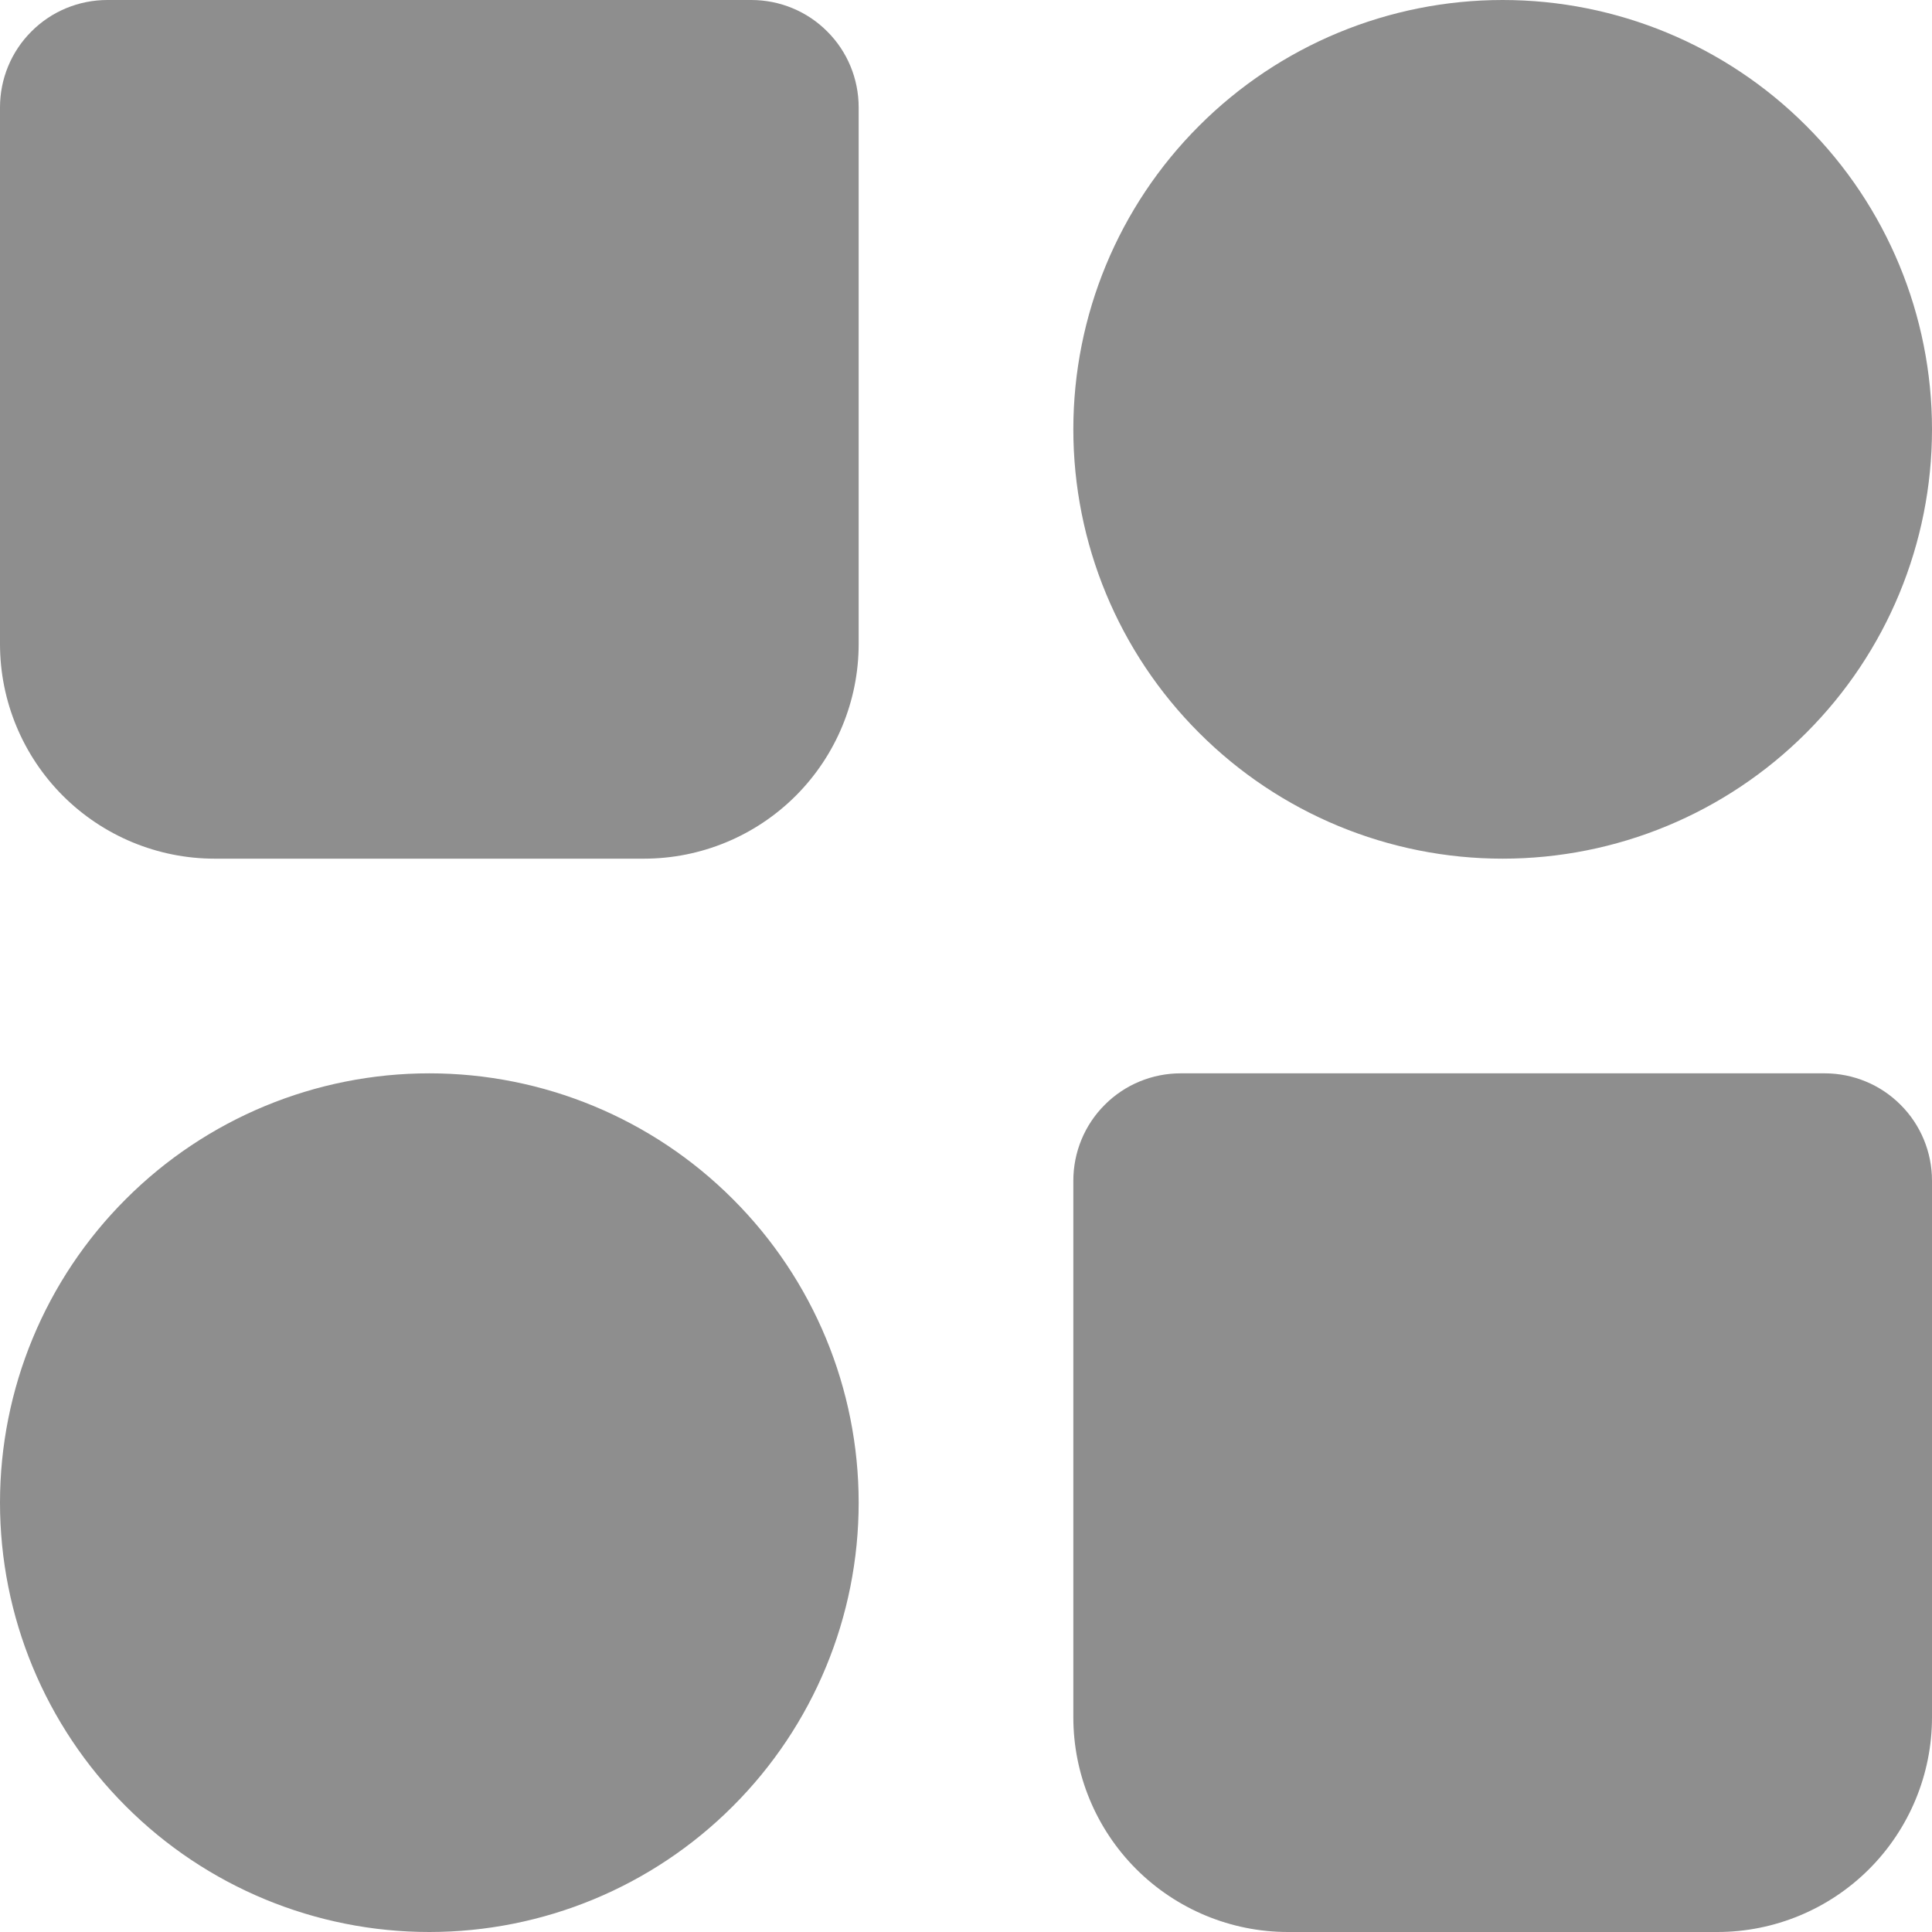 <svg width="18" height="18" viewBox="0 0 18 18" fill="none" xmlns="http://www.w3.org/2000/svg">
<path fill-rule="evenodd" clip-rule="evenodd" d="M14 0C12.939 0 11.922 0.421 11.172 1.172C10.421 1.922 10 2.939 10 4C10 5.061 10.421 6.078 11.172 6.828C11.922 7.579 12.939 8 14 8C15.061 8 16.078 7.579 16.828 6.828C17.579 6.078 18 5.061 18 4C18 2.939 17.579 1.922 16.828 1.172C16.078 0.421 15.061 0 14 0ZM0 14C0 12.939 0.421 11.922 1.172 11.172C1.922 10.421 2.939 10 4 10C5.061 10 6.078 10.421 6.828 11.172C7.579 11.922 8 12.939 8 14C8 15.061 7.579 16.078 6.828 16.828C6.078 17.579 5.061 18 4 18C2.939 18 1.922 17.579 1.172 16.828C0.421 16.078 0 15.061 0 14ZM10 11C10 10.735 10.105 10.48 10.293 10.293C10.48 10.105 10.735 10 11 10H17C17.265 10 17.52 10.105 17.707 10.293C17.895 10.48 18 10.735 18 11V16C18 16.53 17.789 17.039 17.414 17.414C17.039 17.789 16.53 18 16 18H12C11.47 18 10.961 17.789 10.586 17.414C10.211 17.039 10 16.53 10 16V11ZM0 1C0 0.735 0.105 0.48 0.293 0.293C0.48 0.105 0.735 0 1 0H7C7.265 0 7.52 0.105 7.707 0.293C7.895 0.48 8 0.735 8 1V6C8 6.53 7.789 7.039 7.414 7.414C7.039 7.789 6.53 8 6 8H2C1.47 8 0.961 7.789 0.586 7.414C0.211 7.039 0 6.53 0 6V1Z" fill="#8E8E8E"/>
</svg>
